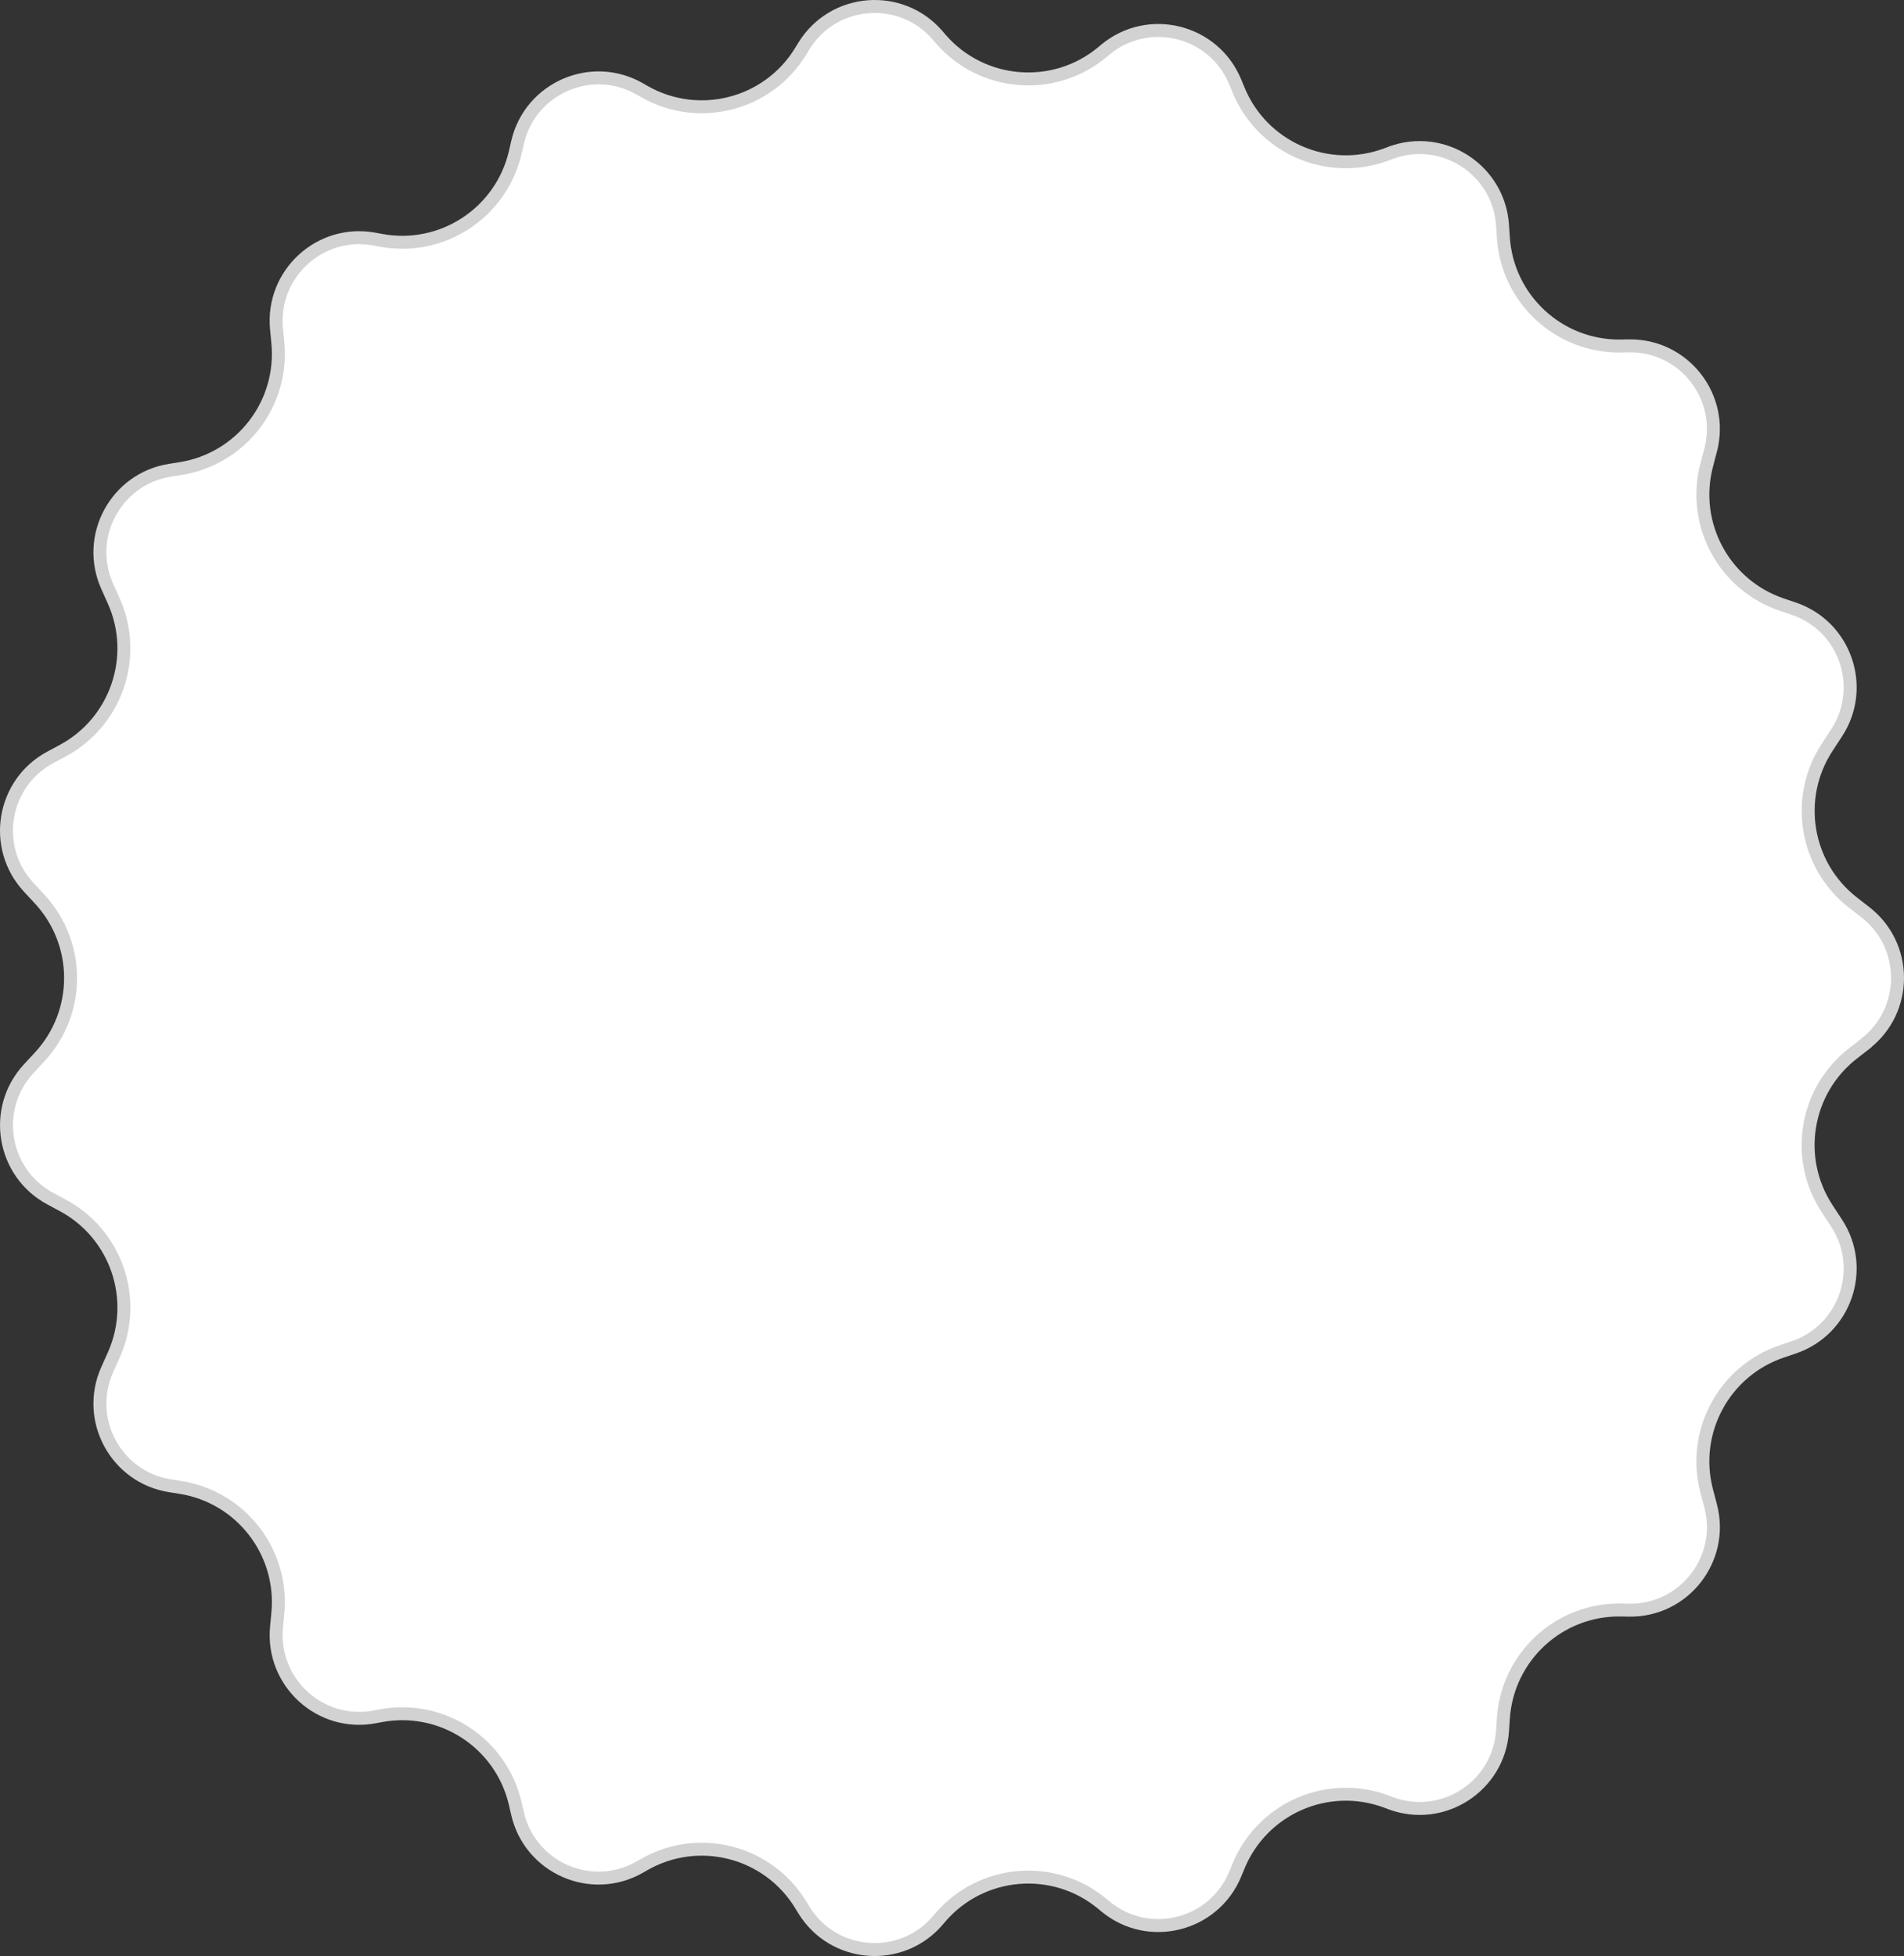<svg width="294" height="302" viewBox="0 0 294 302" fill="none" xmlns="http://www.w3.org/2000/svg">
<rect x="0" y="0" width="294" height="302" fill="#333333" stroke="none"/>
<path d="M288.022 161.166L286.14 162.629C278.739 168.355 276.997 178.826 282.147 186.639L283.571 188.814C288.2 195.85 284.906 205.368 276.934 208.04L275.166 208.638C266.227 211.64 261.141 221.056 263.531 230.179L264.142 232.507C266.303 240.726 260.022 248.742 251.528 248.602L250.282 248.577C240.745 248.424 232.759 255.791 232.136 265.321L232.009 267.217C231.45 275.78 222.803 281.391 214.754 278.414L214.016 278.134C204.963 274.787 194.892 279.215 191.23 288.147L190.747 289.318C187.466 297.321 177.382 299.865 170.707 294.356L170.173 293.911C162.683 287.727 151.633 288.643 145.262 295.972L144.741 296.583C139.057 303.123 128.668 302.27 124.129 294.891L123.608 294.038C118.534 285.78 107.815 283.058 99.422 287.905L98.825 288.249C91.361 292.549 81.862 288.414 79.916 280.017L79.56 278.477C77.399 269.113 68.243 263.133 58.808 264.901L57.842 265.079C49.45 266.657 41.896 259.735 42.697 251.236L42.901 249.06C43.804 239.619 37.191 231.107 27.82 229.644L26.294 229.402C17.94 228.105 13.108 219.224 16.541 211.5L17.584 209.172C21.399 200.596 17.953 190.519 9.675 186.092L7.78 185.074C0.38 181.104 -1.286 171.205 4.41 165.034L6.14 163.164C12.485 156.293 12.485 145.707 6.14 138.836L4.41 136.966C-1.286 130.795 0.367 120.896 7.78 116.926L9.675 115.908C17.94 111.481 21.399 101.404 17.584 92.828L16.541 90.5C13.108 82.776 17.94 73.895 26.294 72.597L27.82 72.356C37.191 70.893 43.804 62.393 42.901 52.94L42.697 50.764C41.884 42.265 49.45 35.343 57.842 36.921L58.808 37.099C68.243 38.867 77.399 32.875 79.56 23.523L79.916 21.983C81.862 13.586 91.361 9.438 98.825 13.751L99.422 14.095C107.815 18.93 118.534 16.22 123.608 7.962L124.129 7.109C128.668 -0.27 139.057 -1.123 144.741 5.417L145.262 6.028C151.633 13.357 162.683 14.273 170.173 8.089L170.707 7.644C177.382 2.135 187.466 4.679 190.747 12.682L191.23 13.853C194.892 22.785 204.963 27.213 214.016 23.866L214.754 23.587C222.803 20.609 231.45 26.22 232.009 34.783L232.136 36.679C232.759 46.209 240.745 53.563 250.282 53.423L251.528 53.398C260.022 53.27 266.291 61.274 264.142 69.493L263.531 71.821C261.141 80.944 266.227 90.36 275.166 93.362L276.934 93.96C284.919 96.632 288.2 106.15 283.571 113.186L282.147 115.361C277.01 123.186 278.752 133.645 286.14 139.371L288.022 140.834C294.659 145.974 294.659 156 288.022 161.141V161.166Z" fill="white" stroke="#D2D2D2" stroke-width="2" stroke-miterlimit="10"/>
</svg>
